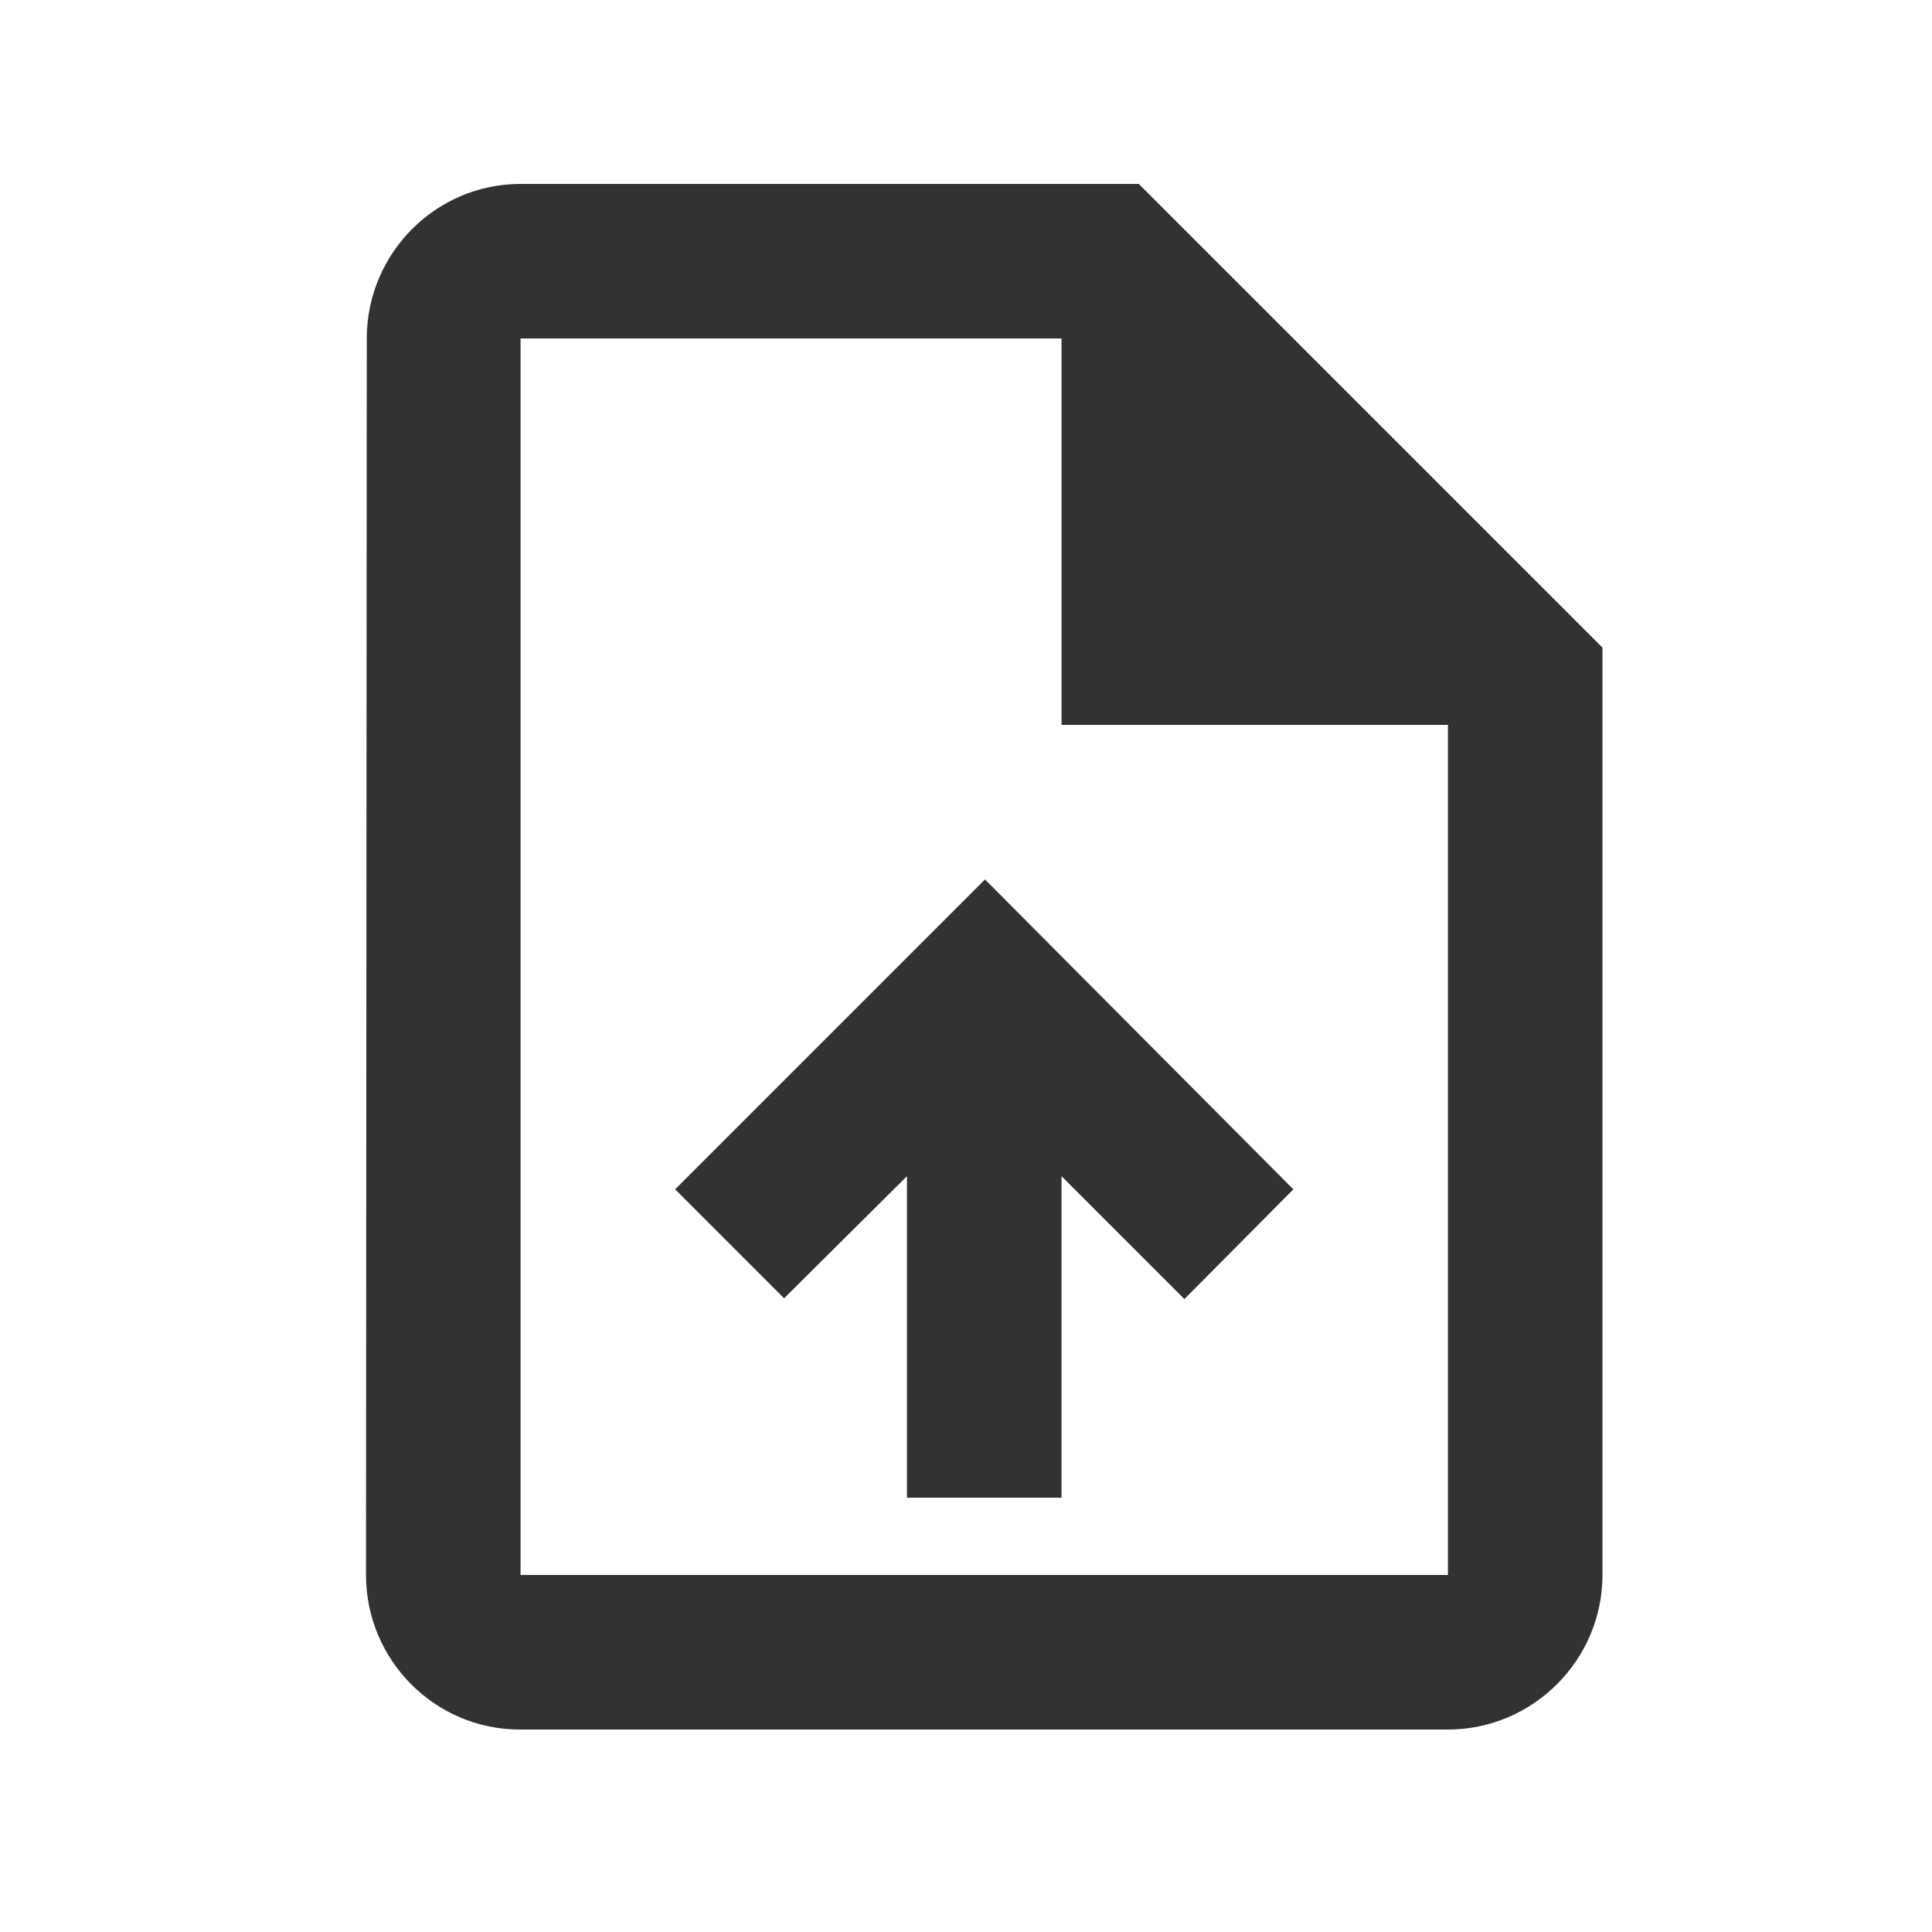 <svg width="25" height="25" viewBox="0 0 25 25" fill="none" xmlns="http://www.w3.org/2000/svg">
<g clip-path="url(#clip0_2399_17163)">
<path d="M14.736 2.38H6.736C5.636 2.38 4.746 3.28 4.746 4.38L4.736 20.38C4.736 21.48 5.626 22.38 6.726 22.38H18.736C19.836 22.38 20.736 21.48 20.736 20.38V8.38L14.736 2.38ZM18.736 20.38H6.736V4.38H13.736V9.38H18.736V20.38ZM8.736 15.39L10.146 16.8L11.736 15.22V19.38H13.736V15.22L15.326 16.81L16.736 15.39L12.746 11.38L8.736 15.39Z" fill="#323232"/>
</g>
<defs>
<clipPath id="clip0_2399_17163">
<rect width="24" height="24" fill="white" transform="translate(0.736 0.38)"/>
</clipPath>
</defs>
</svg>
